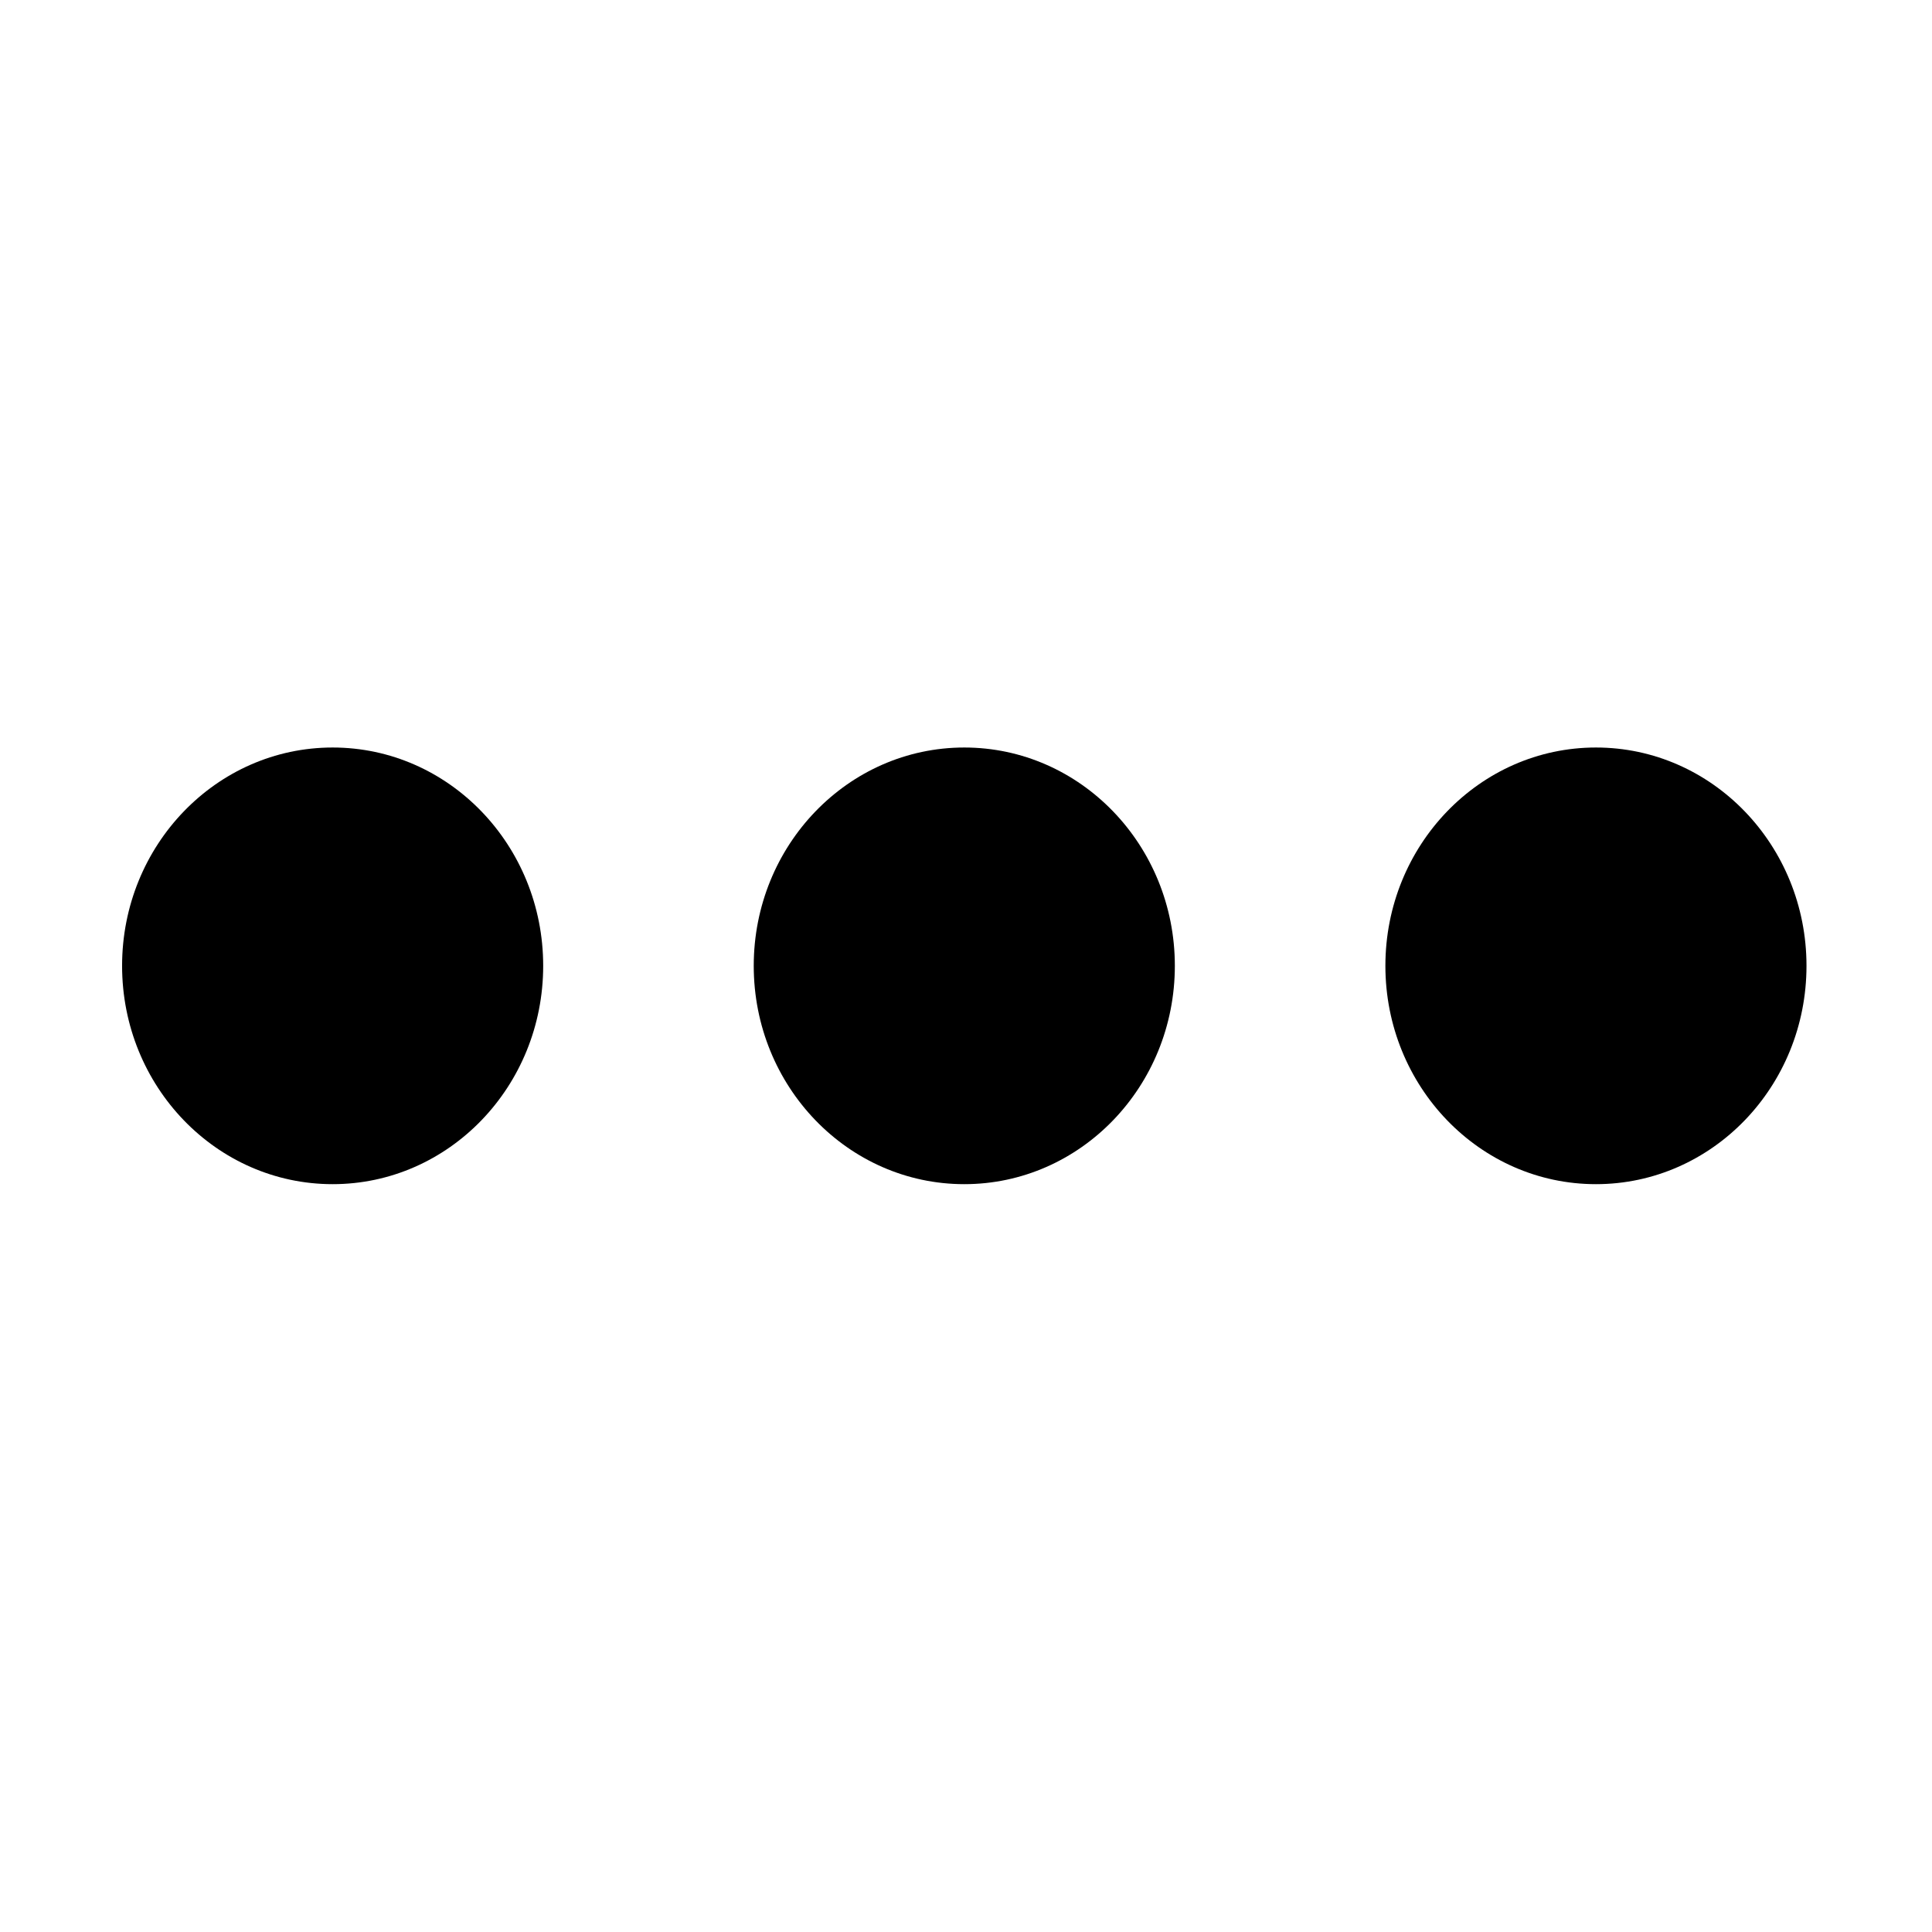 <?xml version="1.0" standalone="no"?><!DOCTYPE svg PUBLIC "-//W3C//DTD SVG 1.1//EN" "http://www.w3.org/Graphics/SVG/1.1/DTD/svg11.dtd"><svg t="1541312554333" class="icon" style="" viewBox="0 0 1024 1024" version="1.1" xmlns="http://www.w3.org/2000/svg" p-id="8832" xmlns:xlink="http://www.w3.org/1999/xlink" width="200" height="200"><defs><style type="text/css"></style></defs><path d="M176.305 396.196c-61.632 0-111.596 51.828-111.596 115.705 0 63.926 49.964 115.73 111.596 115.73 61.633 0 111.596-51.804 111.596-115.73C287.901 448.025 237.938 396.196 176.305 396.196zM511.093 396.196c-61.632 0-111.596 51.828-111.596 115.705 0 63.926 49.964 115.73 111.596 115.73 61.633 0 111.598-51.804 111.598-115.73C622.691 448.025 572.726 396.196 511.093 396.196zM845.882 396.196c-61.633 0-111.596 51.828-111.596 115.705 0 63.926 49.963 115.73 111.596 115.73s111.597-51.804 111.597-115.73C957.478 448.025 907.514 396.196 845.882 396.196z" p-id="8833"></path></svg>